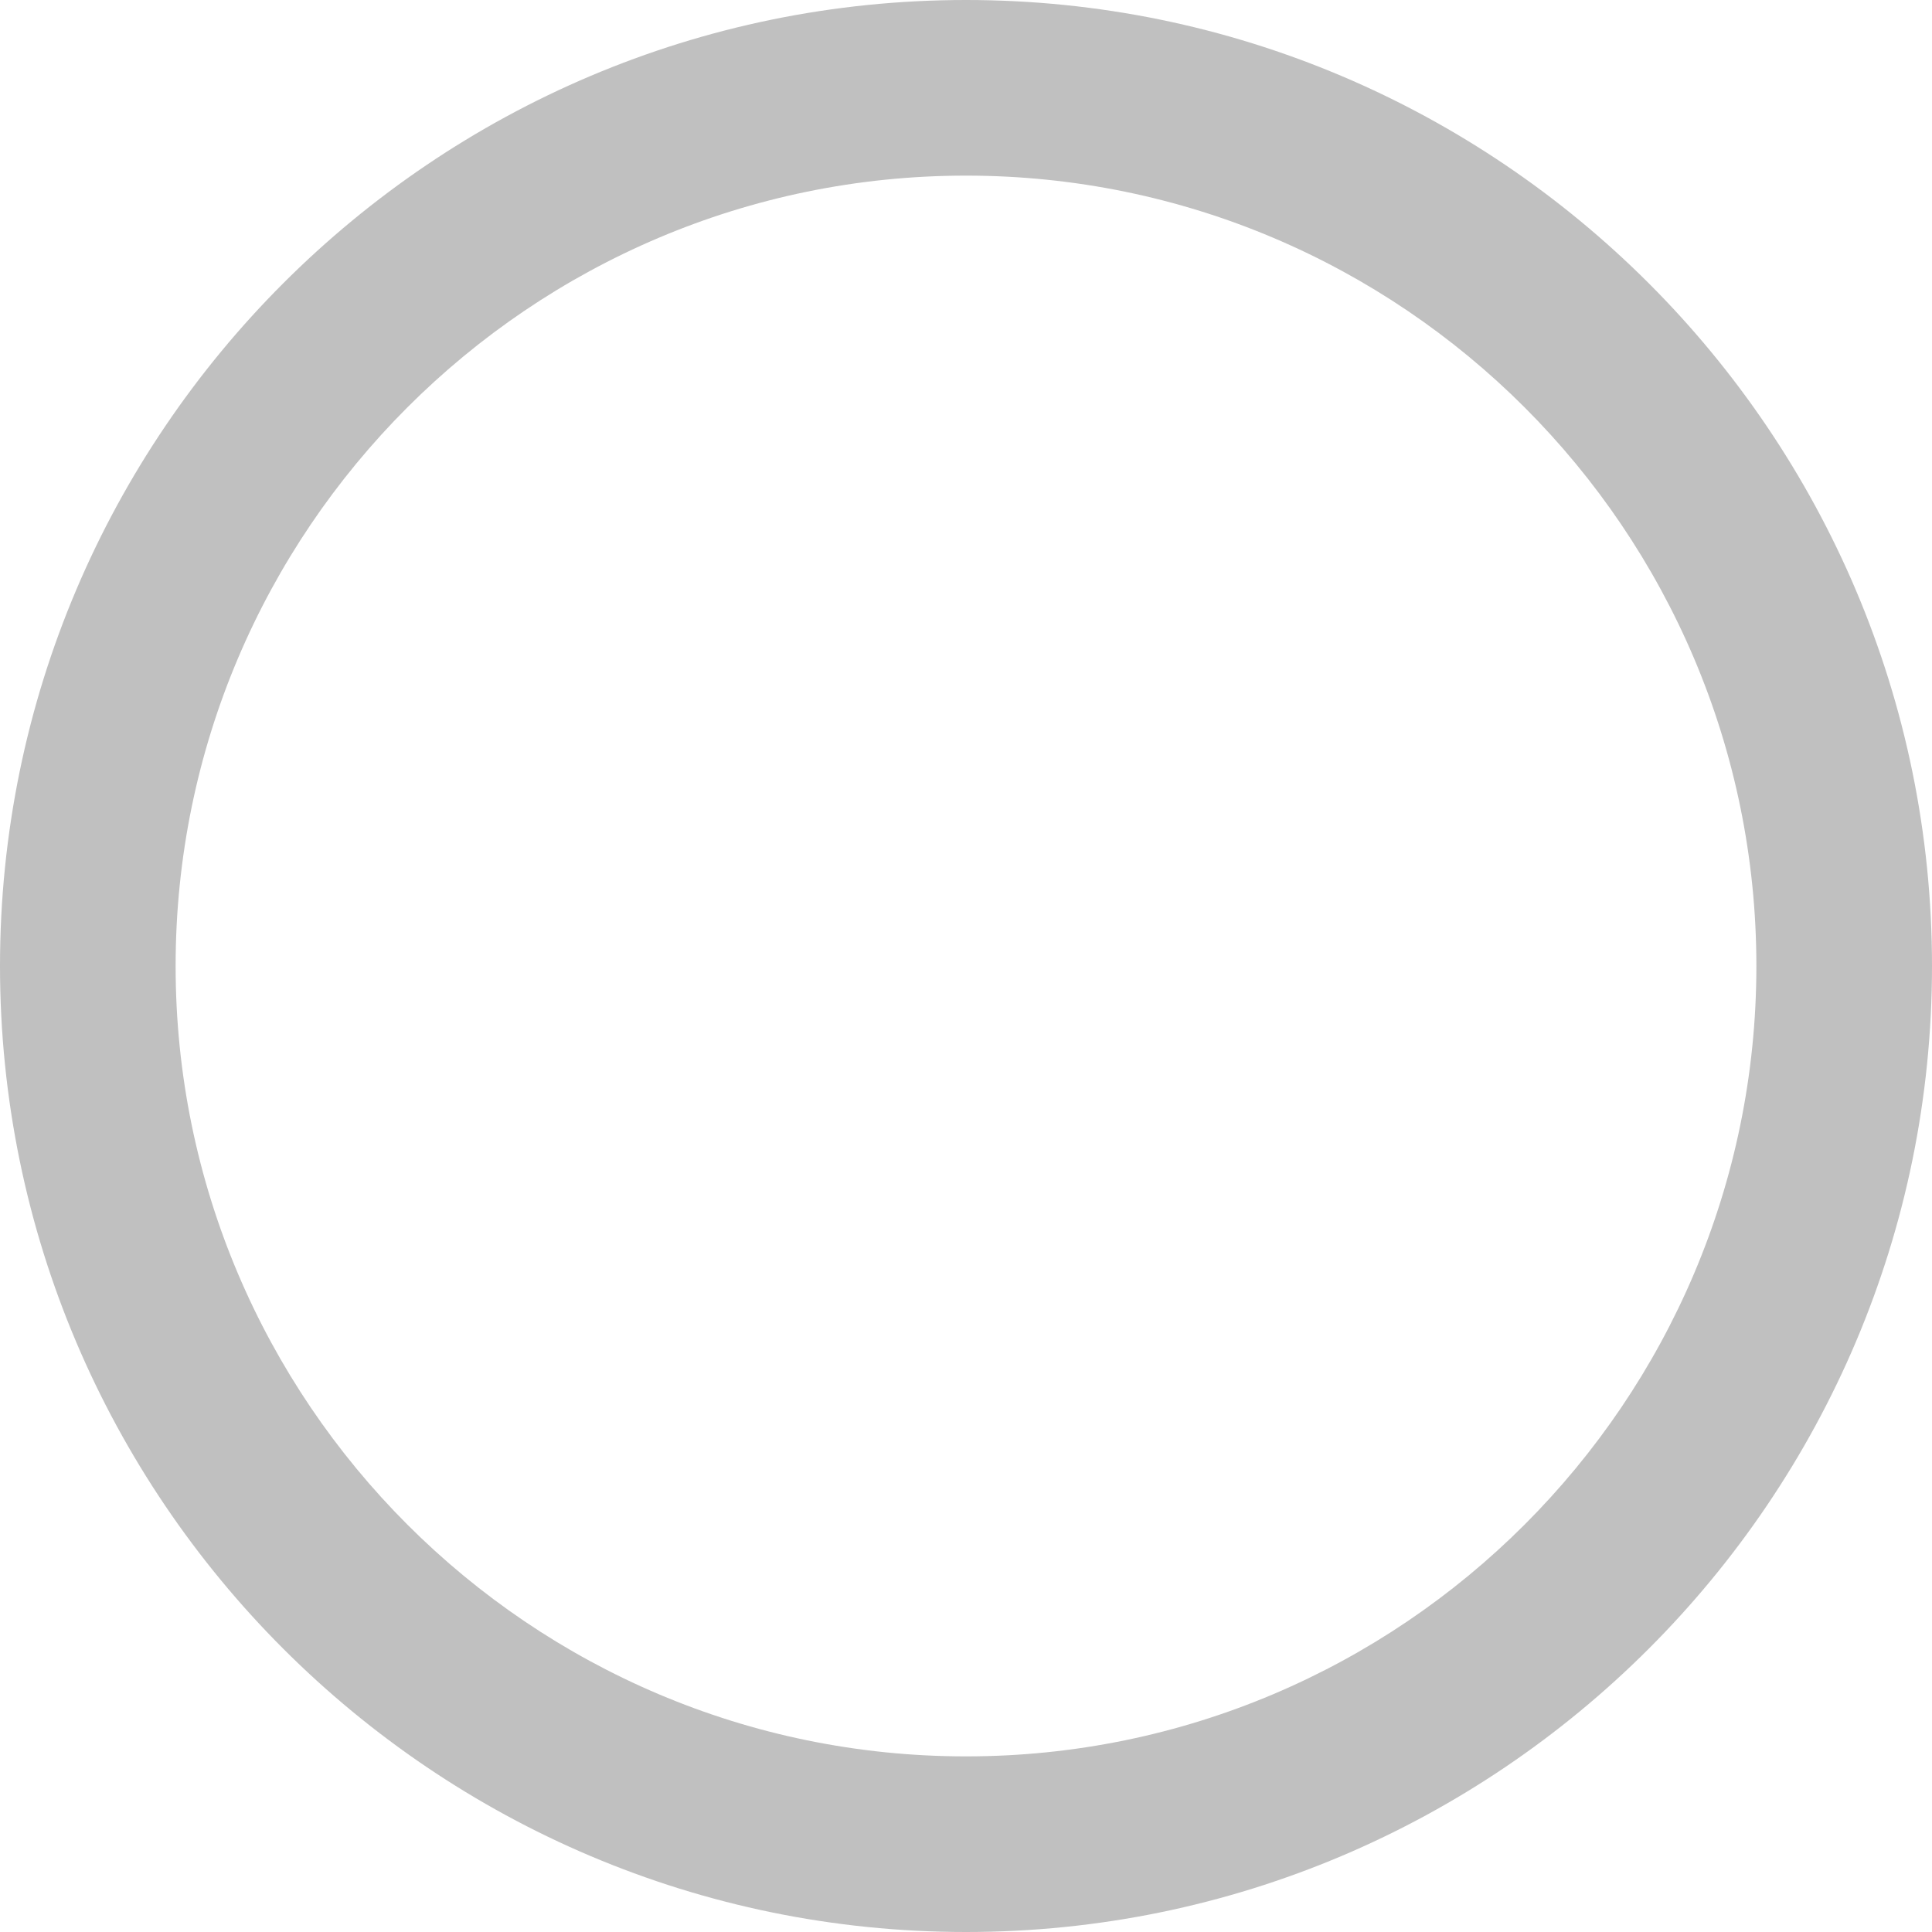 <svg width="30" height="30" viewBox="0 0 30 30" fill="none" xmlns="http://www.w3.org/2000/svg">
<path d="M15 0C6.729 0 0 6.729 0 15C0 23.271 6.729 30 15 30C23.271 30 30 23.271 30 15C30 6.729 23.271 0 15 0ZM15 27.273C8.233 27.273 2.727 21.767 2.727 15C2.727 8.233 8.233 2.727 15 2.727C21.767 2.727 27.273 8.233 27.273 15C27.273 21.767 21.767 27.273 15 27.273Z" fill="#C0C0C0"/>
</svg>
